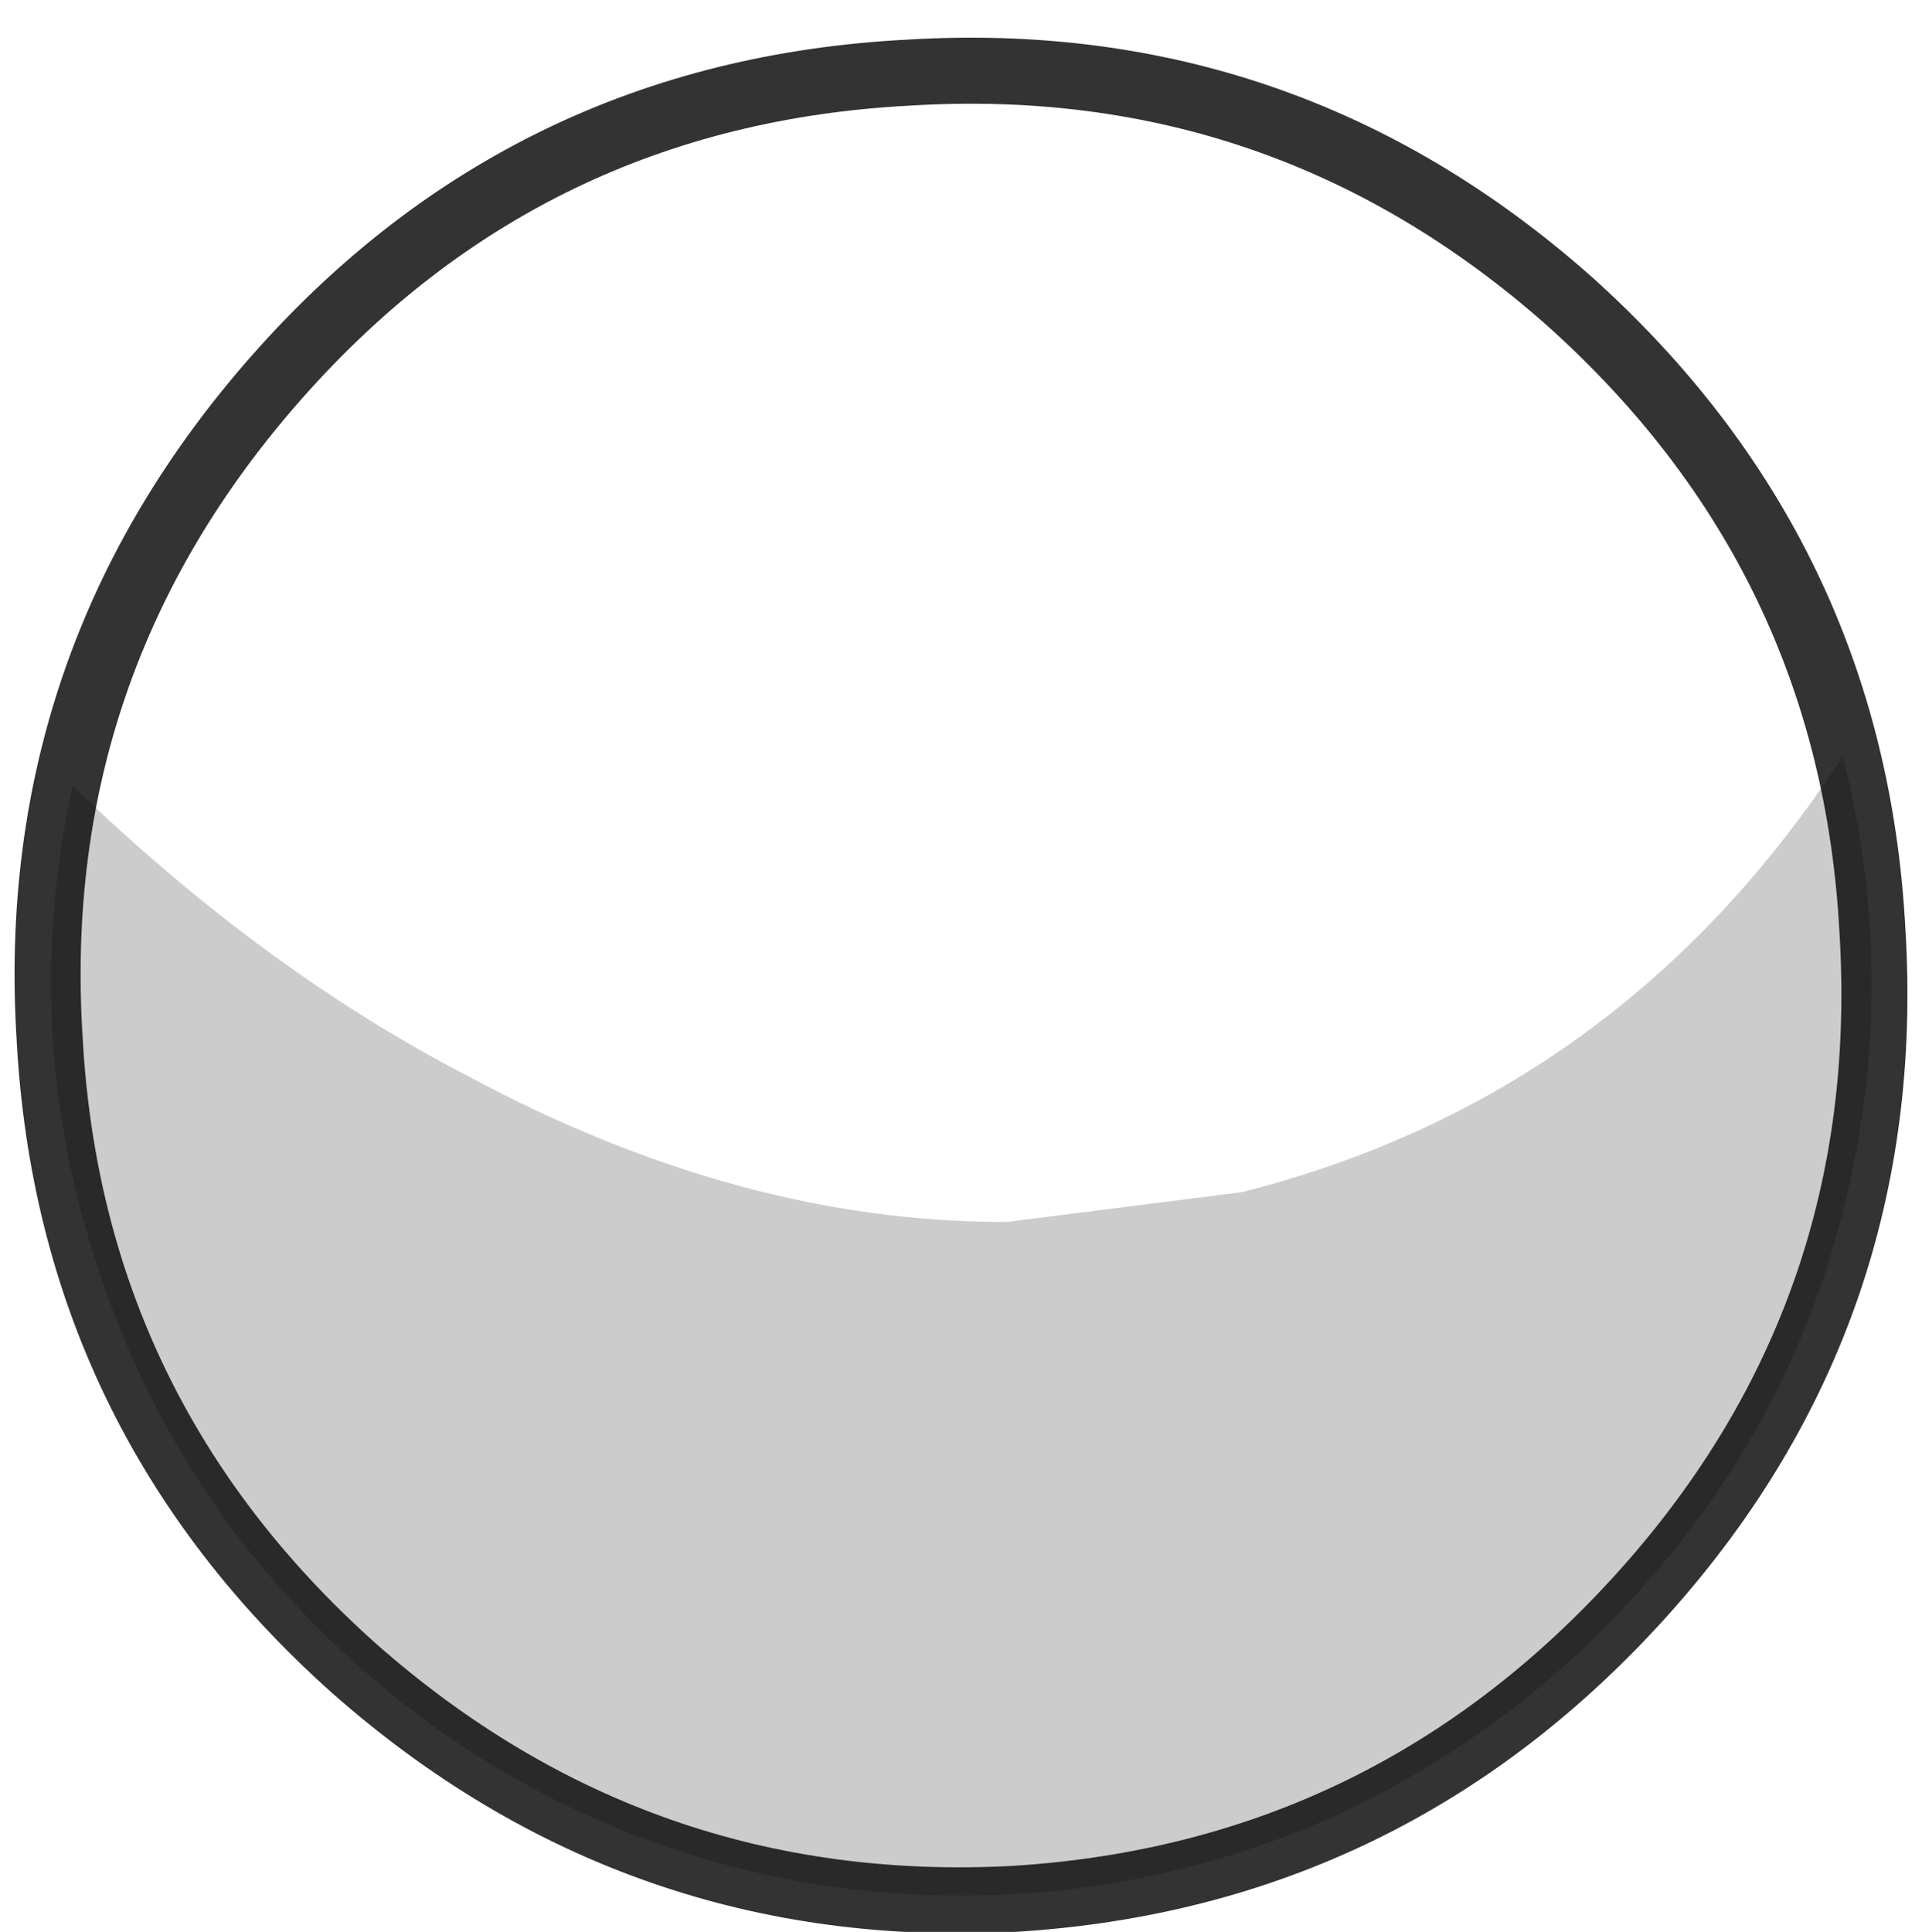 <?xml version="1.0" encoding="UTF-8" standalone="no"?>
<svg xmlns:xlink="http://www.w3.org/1999/xlink" height="29.25px" width="29.1px" xmlns="http://www.w3.org/2000/svg">
  <g transform="matrix(1.0, 0.0, 0.0, 1.0, 14.55, 14.9)">
    <path d="M13.8 -0.8 Q14.15 4.95 10.35 9.2 6.5 13.5 0.8 13.85 -4.9 14.15 -9.2 10.35 -13.5 6.5 -13.8 0.8 -14.15 -4.9 -10.35 -9.2 -6.55 -13.5 -0.8 -13.8 4.9 -14.15 9.2 -10.35 13.5 -6.5 13.8 -0.8 M10.3 9.15 Q12.6 6.6 13.4 3.25 14.2 -0.1 13.35 -3.45 10.0 1.7 4.25 3.15 L0.7 3.6 0.65 3.6 Q-3.35 3.6 -7.45 1.4 -10.55 -0.2 -13.45 -3.0 -14.25 0.65 -13.1 4.2 -11.95 7.8 -9.15 10.3 -7.25 12.0 -4.9 12.9 -2.55 13.8 0.0 13.8 2.95 13.8 5.65 12.6 8.35 11.35 10.3 9.15" fill="#ffffff" fill-opacity="0.0" fill-rule="evenodd" stroke="none"/>
    <path d="M10.3 9.15 Q8.35 11.35 5.65 12.6 2.95 13.8 0.0 13.8 -2.55 13.8 -4.9 12.9 -7.25 12.0 -9.15 10.3 -11.95 7.8 -13.1 4.2 -14.25 0.65 -13.45 -3.0 -10.55 -0.2 -7.45 1.4 -3.35 3.6 0.65 3.6 L0.7 3.6 4.25 3.15 Q10.0 1.7 13.35 -3.45 14.2 -0.1 13.4 3.25 12.6 6.6 10.3 9.15" fill="#000000" fill-opacity="0.2" fill-rule="evenodd" stroke="none"/>
    <path d="M13.8 -0.8 Q14.15 4.95 10.35 9.2 6.5 13.5 0.8 13.85 -4.9 14.15 -9.2 10.35 -13.5 6.5 -13.8 0.8 -14.15 -4.9 -10.35 -9.2 -6.55 -13.5 -0.8 -13.8 4.9 -14.15 9.2 -10.35 13.5 -6.5 13.8 -0.8 Z" fill="none" stroke="#000000" stroke-linecap="butt" stroke-linejoin="miter-clip" stroke-miterlimit="10.0" stroke-opacity="0.8" stroke-width="1.0"/>
  </g>
</svg>
